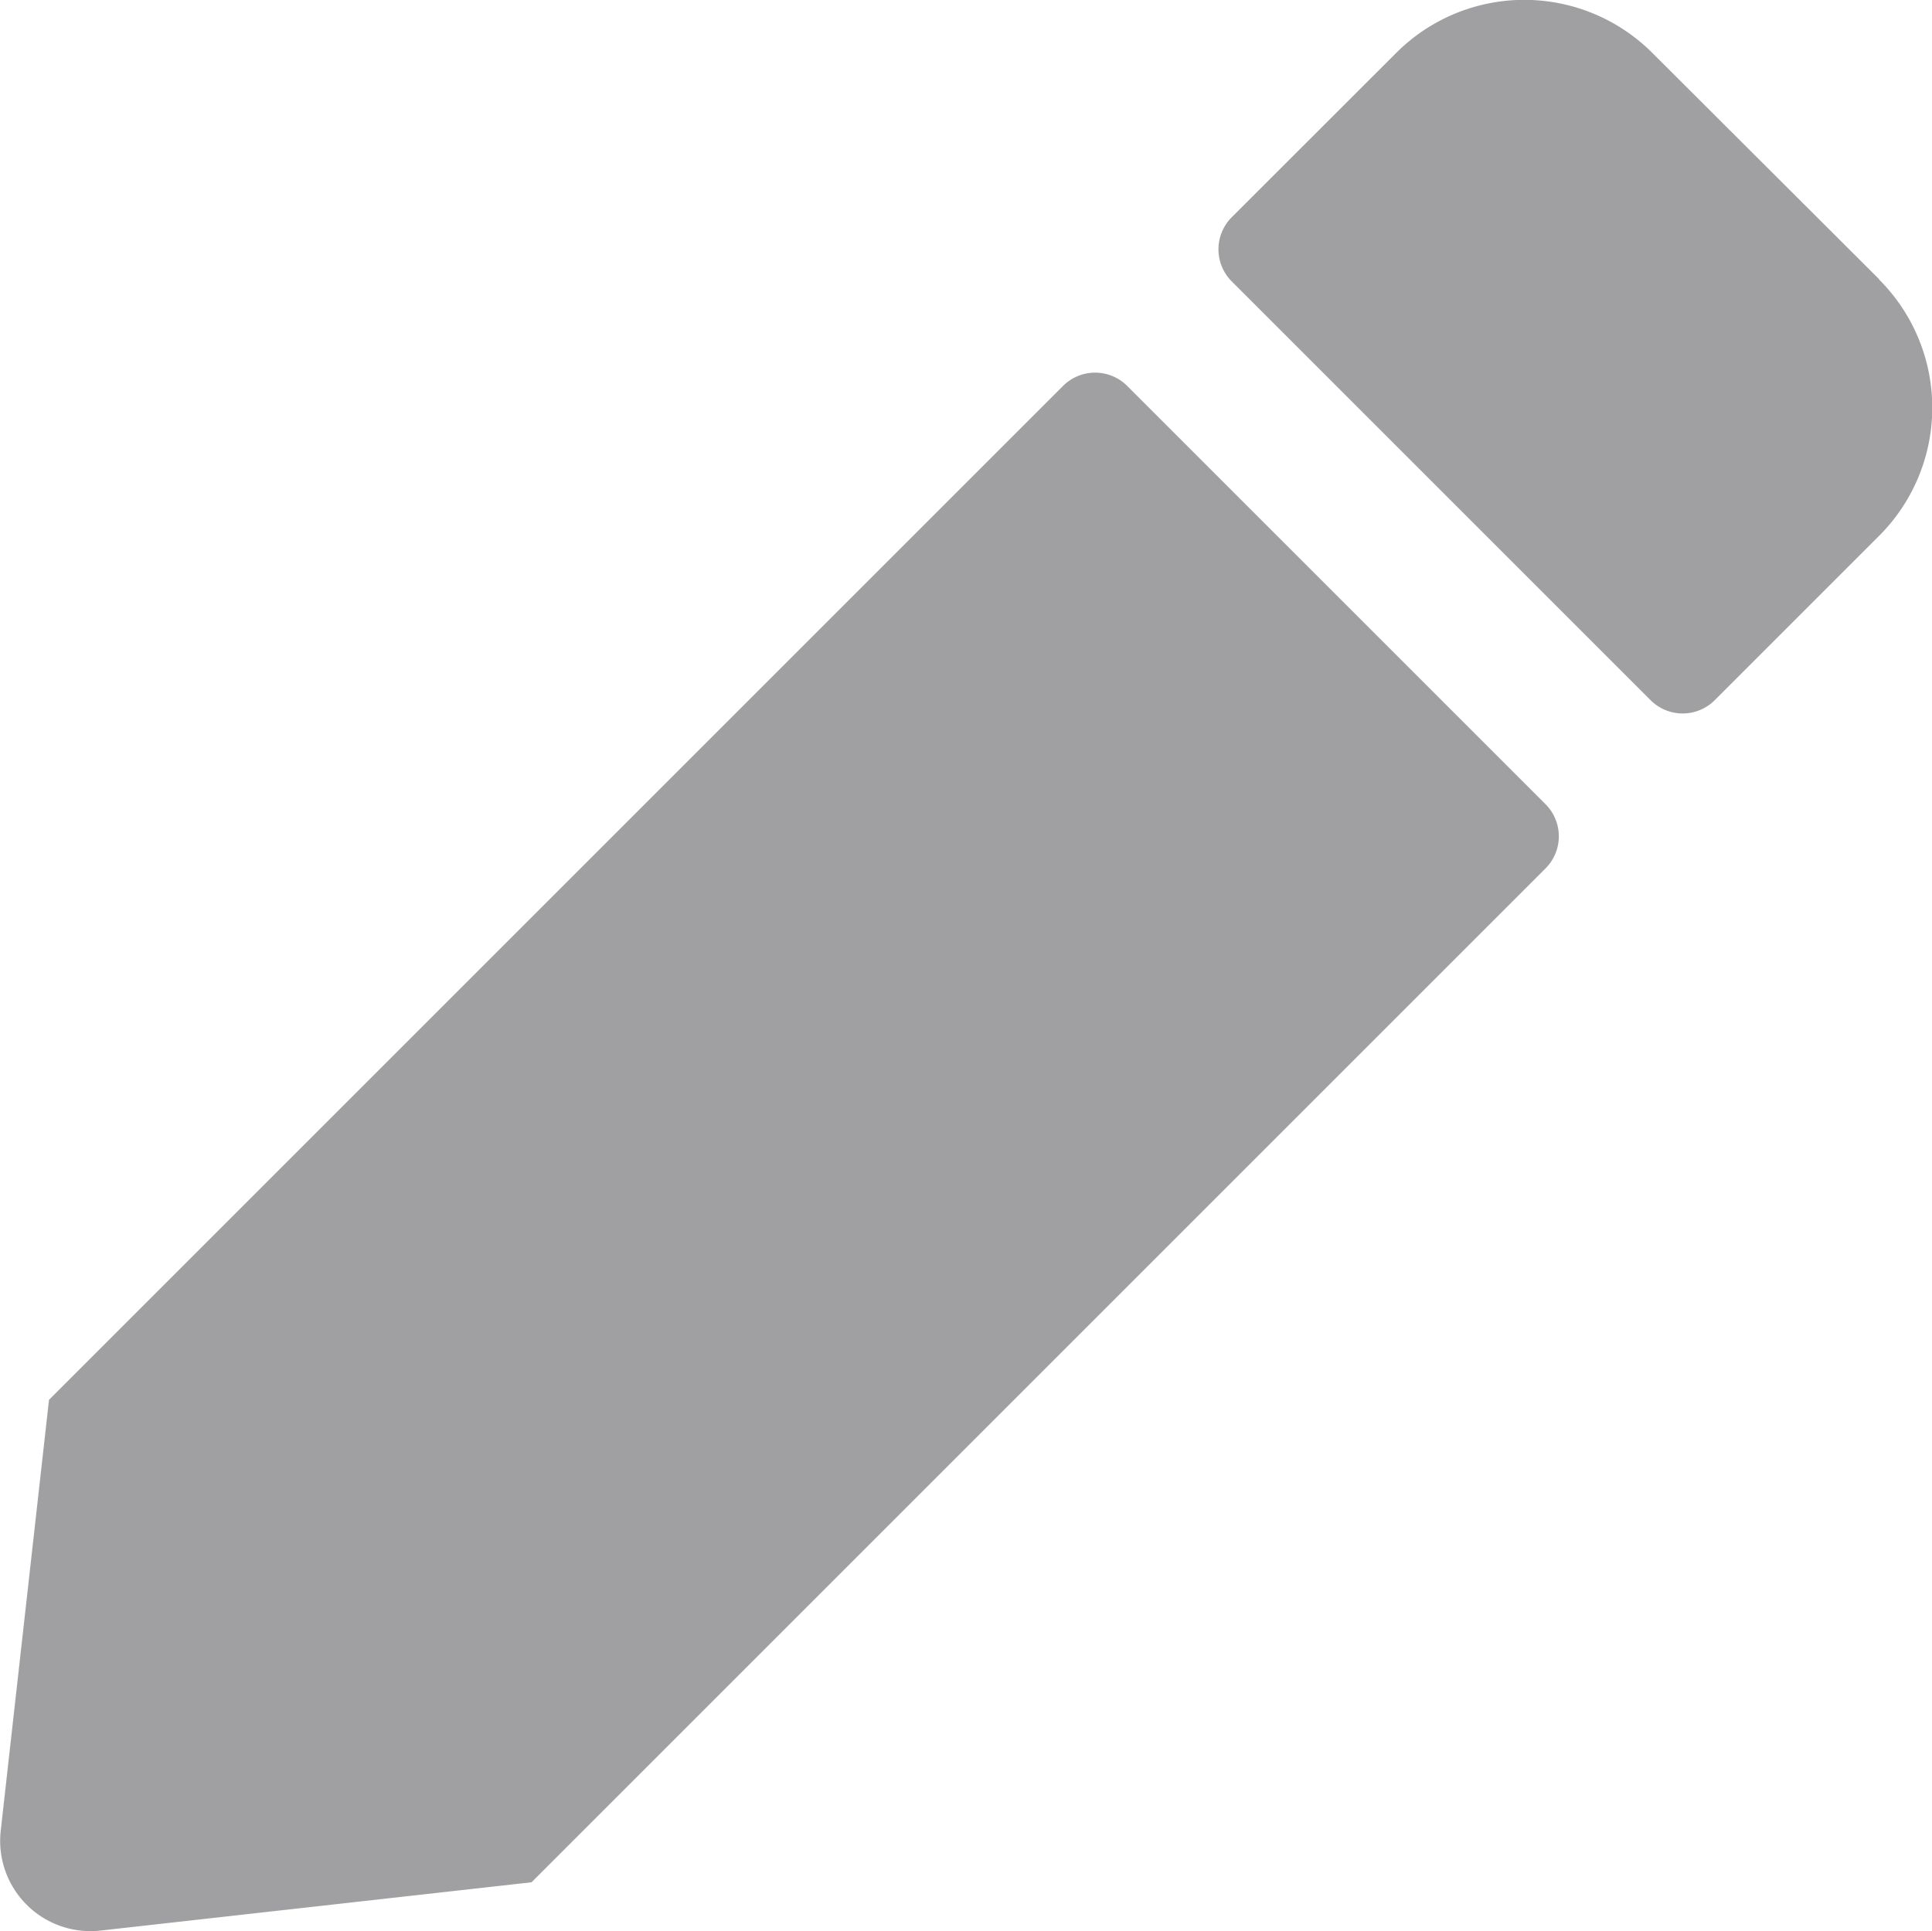 <svg xmlns="http://www.w3.org/2000/svg" width="16.004" height="16" viewBox="0 0 16.004 16">
  <path id="Icon_awesome-edit" data-name="Icon awesome-edit" d="M14.825,3.2l3.47,3.47a.376.376,0,0,1,0,.531l-8.4,8.4-3.57.4a.748.748,0,0,1-.827-.827l.4-3.57,8.4-8.4A.376.376,0,0,1,14.825,3.2Zm6.232-.881L19.18.446a1.5,1.5,0,0,0-2.123,0L15.695,1.807a.376.376,0,0,0,0,.531l3.47,3.47a.376.376,0,0,0,.531,0l1.362-1.362a1.5,1.5,0,0,0,0-2.123Z" transform="translate(-5.492 -0.007)" fill="#434246" opacity="0.5"/>
</svg>
